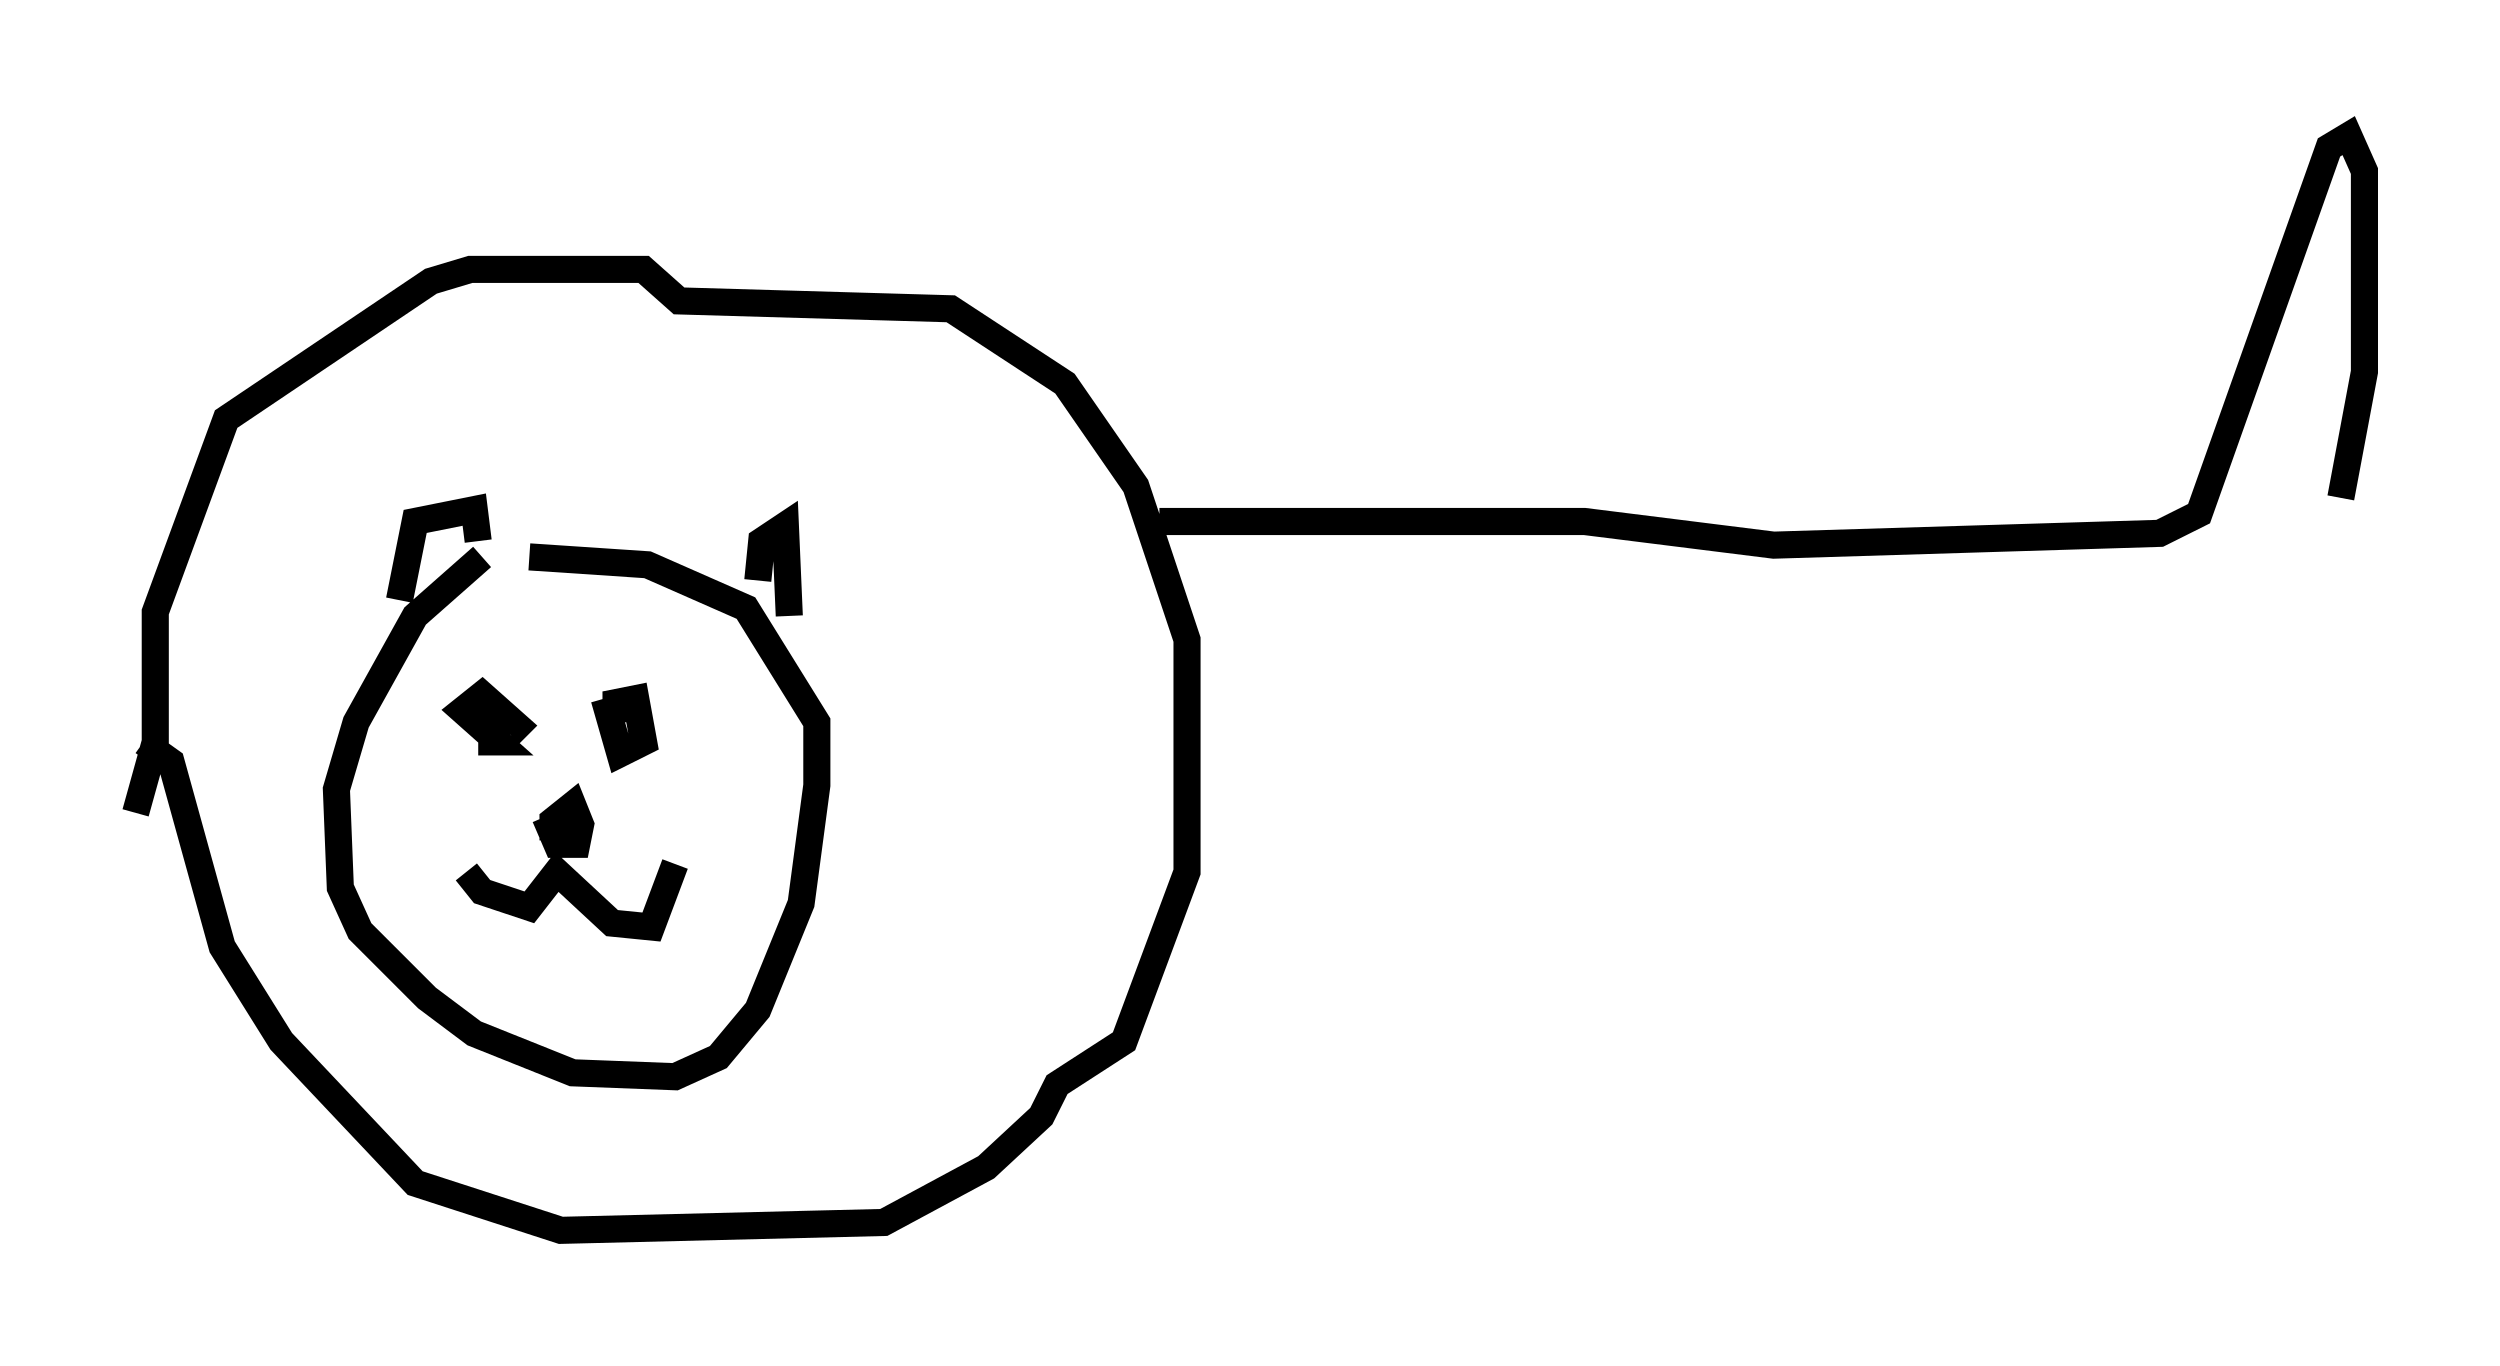 <?xml version="1.0" encoding="utf-8" ?>
<svg baseProfile="full" height="50.38" version="1.1" width="92.212" xmlns="http://www.w3.org/2000/svg" xmlns:ev="http://www.w3.org/2001/xml-events" xmlns:xlink="http://www.w3.org/1999/xlink"><defs /><rect fill="white" height="50.38" width="92.212" x="0" y="0" /><path d="M19.525, 20.106 m-1.743, 0.436 l-2.469, 2.179 -2.179, 3.922 l-0.726, 2.469 0.145, 3.631 l0.726, 1.598 2.469, 2.469 l1.743, 1.307 3.631, 1.453 l3.777, 0.145 1.598, -0.726 l1.453, -1.743 1.598, -3.922 l0.581, -4.358 0.0, -2.324 l-2.615, -4.212 -3.631, -1.598 l-4.358, -0.291 m-2.324, 11.62 l0.581, 0.726 1.743, 0.581 l1.017, -1.307 2.034, 1.888 l1.453, 0.145 0.872, -2.324 m-4.503, -0.872 l0.0, -0.726 0.726, -0.581 l0.291, 0.726 -0.145, 0.726 l-0.726, 0.0 -0.436, -1.017 m-2.469, -2.76 l0.726, 0.0 -1.307, -1.162 l0.726, -0.581 1.307, 1.162 l-0.291, 0.291 m3.922, -0.436 l0.0, -0.726 0.726, -0.145 l0.291, 1.598 -0.872, 0.436 l-0.581, -2.034 m-7.553, -3.631 l0.581, -2.905 2.179, -0.436 l0.145, 1.162 m10.313, 1.453 l0.145, -1.453 0.872, -0.581 l0.145, 3.341 m-24.112, 7.263 l0.726, -2.615 0.0, -4.793 l2.615, -7.117 7.553, -5.084 l1.453, -0.436 6.391, 0.0 l1.307, 1.162 10.022, 0.291 l4.212, 2.76 2.615, 3.777 l1.888, 5.665 0.0, 8.57 l-2.324, 6.246 -2.469, 1.598 l-0.581, 1.162 -2.034, 1.888 l-3.777, 2.034 -11.911, 0.291 l-5.374, -1.743 -4.939, -5.229 l-2.179, -3.486 -1.888, -6.827 l-1.017, -0.726 m37.475, -8.134 l15.687, 0.0 6.972, 0.872 l14.235, -0.436 1.453, -0.726 l4.793, -13.508 0.726, -0.436 l0.581, 1.307 0.0, 7.408 l-0.872, 4.648 " fill="none" stroke="black" stroke-width="1" /></svg>